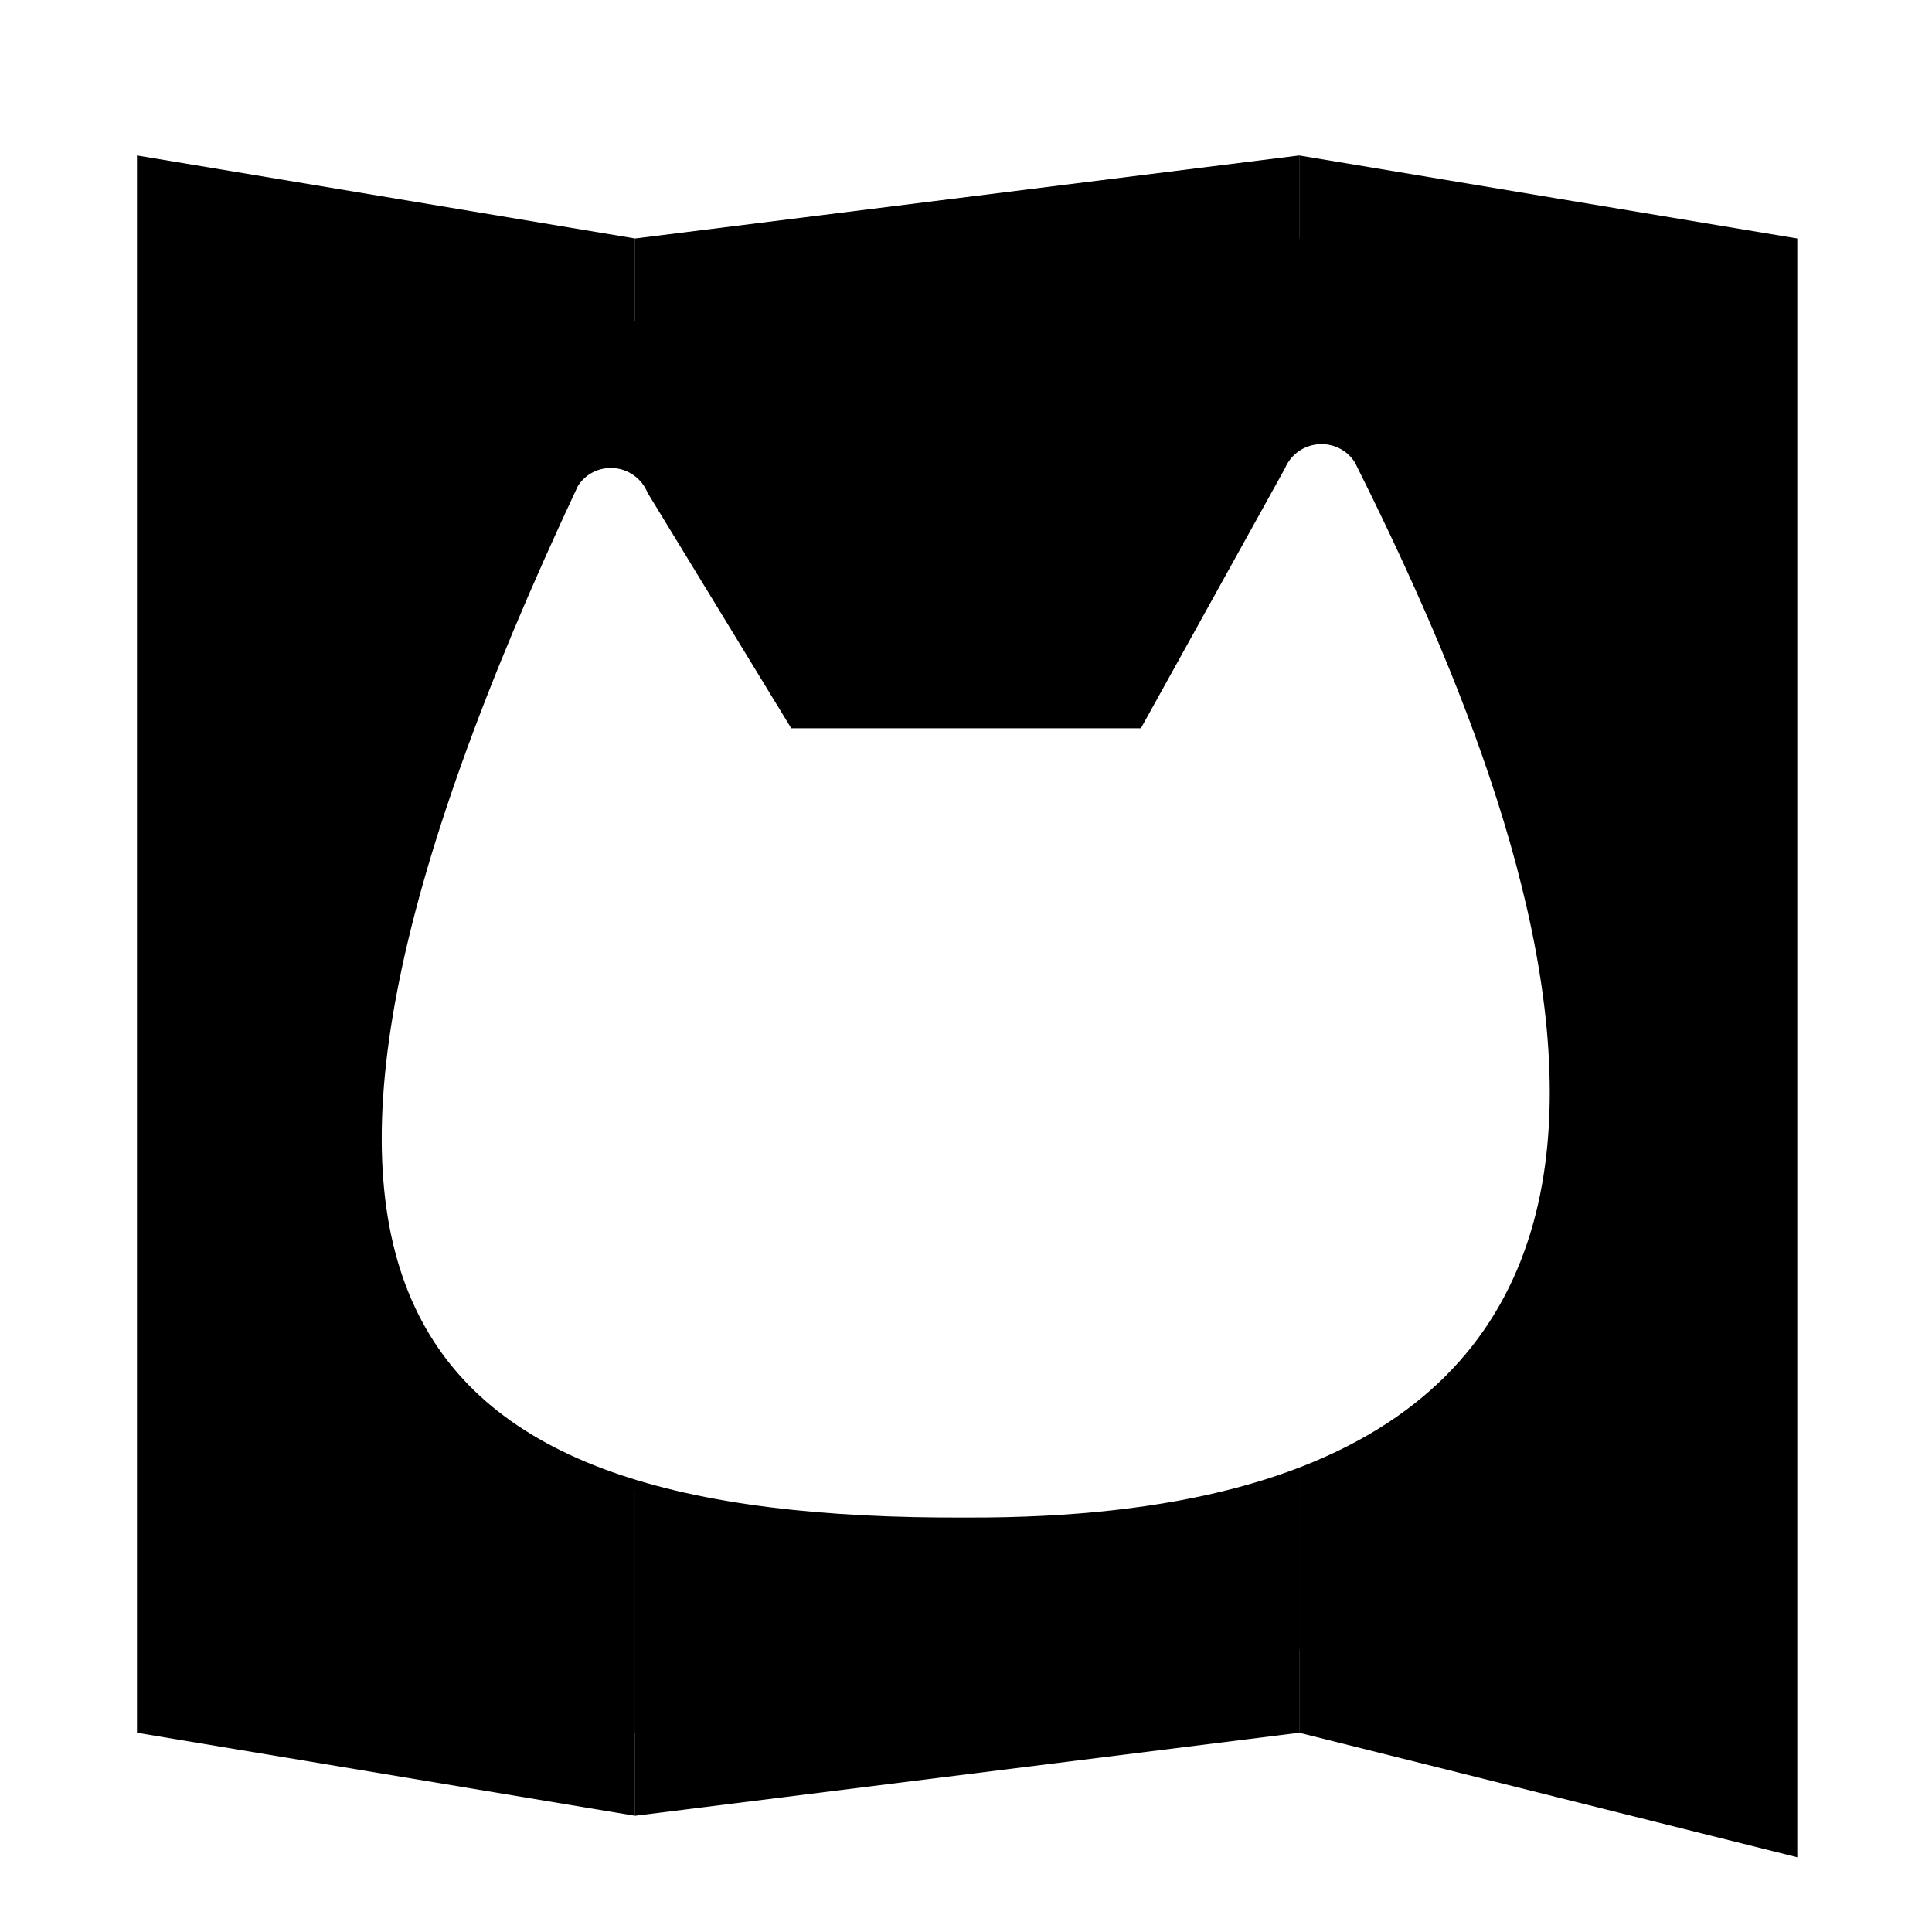 <svg xmlns="http://www.w3.org/2000/svg" viewBox="0 0 512 512">
	<defs>
		<style>
			#kitty #head {
				fill: white;
			}

			#map {
				fill: hsl(220, 66%, 66%);
			}
		</style>
	</defs>

	<rect width="512" height="512" fill="hsl(220, 66%, 66%)" style="display:none" />

	<g id="map" transform="translate(256 256) scale(1 -1) translate(-256 -256)">
		<g transform="scale(22) translate(-0.35 -1029)">
			<path class="outline" d="m8 1030.4 8 1v19l -8 -1z" />
			<path class="outline" d="m2 1031.4 6 -1v19l -6 1z" />
			<path class="outline" d="m16 1031.4 6 -1.5v 19.5l -6 1 z" />
			<path d="m3 1032.4 5 -1v17l -5 1z" />
			<path d="m8 1031.4 8 1v17l -8 -1z" />
			<path d="m21 1048.4 -5 1v -17l5 -1z" />
			<path d="m5.688 1031.8 -2.312 0.5 4.625 4.9v -2.9l -2.312 -2.5z" />
			<path d="m21 1046.4 -5 1v -6l5 -3z" />
			<path d="m21 1048.4 -5 1v -6l5 -3z" />
			<path d="m8 1042.4 8 -1v6l -8 -1z" />
			<path d="m8 1044.4 8 -1v6l -8 -1z" />
			<path d="m3 1045.4 5 -3v4l -5 1z" />
			<path d="m3 1047.4 5 -3v4l -5 1z" />
			<path d="m8 8.801v -2.898l4 8.66h -1.469z" transform="translate(0 1028.4)" />
		</g>
	</g>

	<g id="kitty" transform="translate(256, 256) scale(0.9) translate(-256, -256)">
		<path id="head" d="M 204.6, 186.1 l -42.4 -69.5 c -1.6 -4 -5.4 -6.8 -9.7 -7.2 -4.3 -.4 -8.5, 1.6 -10.8, 5.3 -112.2, 238.9 -53.9, 304.5, 114.4, 303.7, 252.7, 1, 166.6 -206.3, 114.4 -310.7 -5.1-7.9 -16.9-6.9 -20.6, 1.8 l -42.4, 76.5 h -102.9 Z"/>
	</g>
</svg>